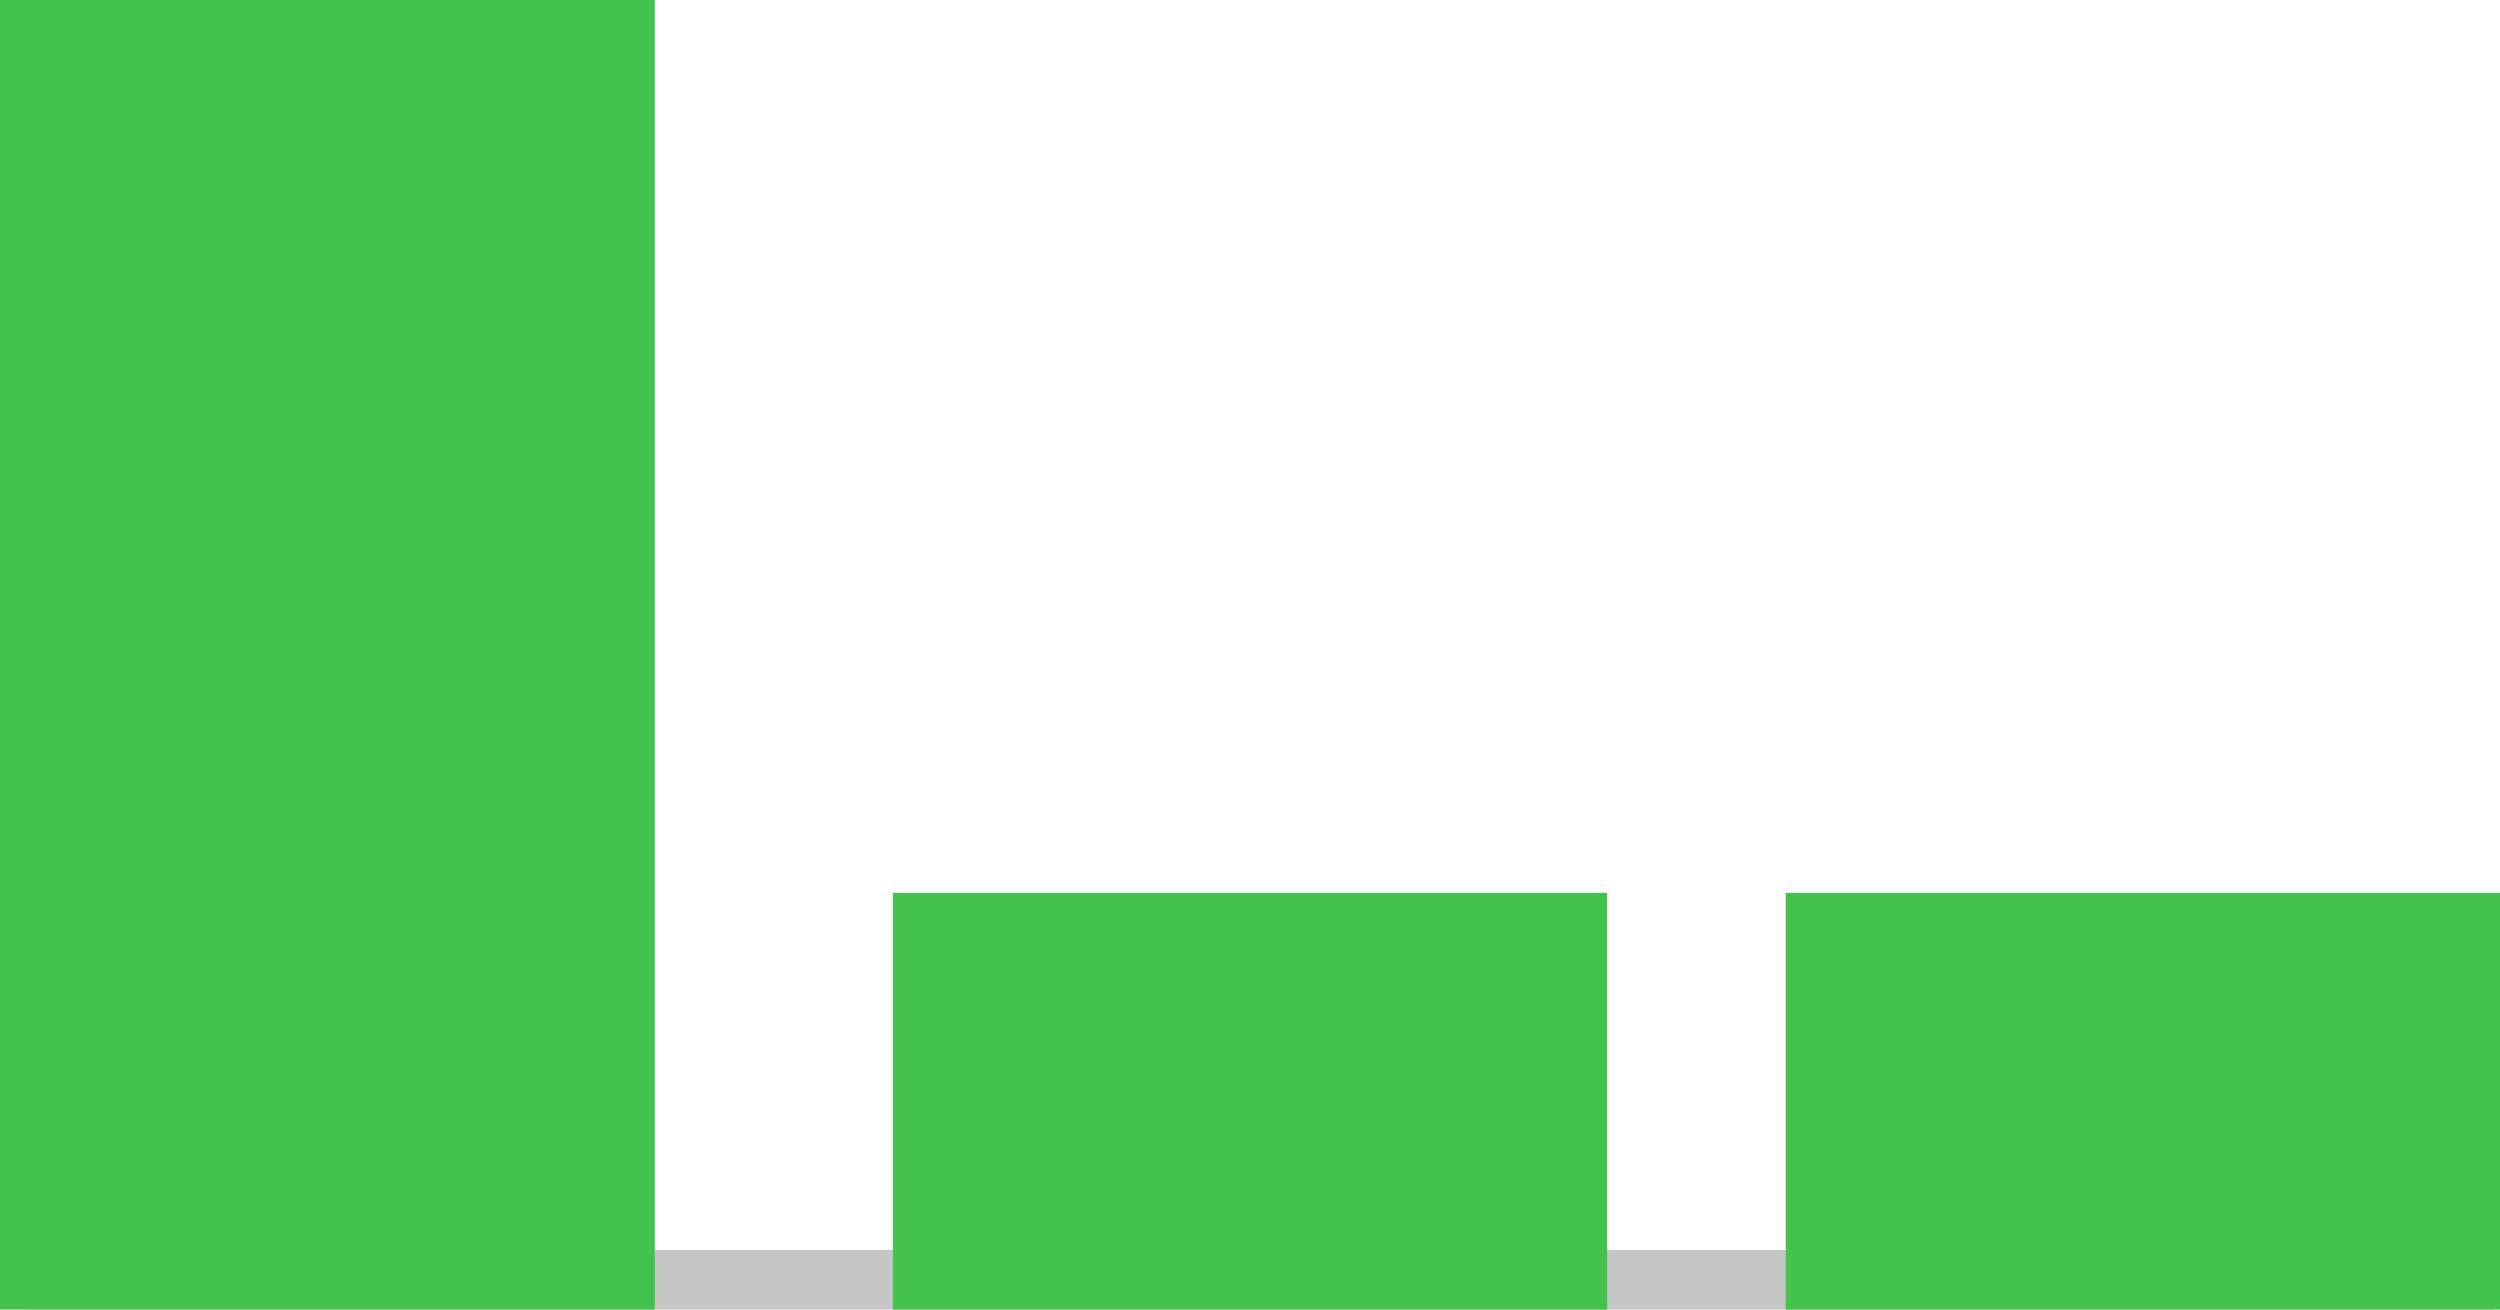 <svg xmlns="http://www.w3.org/2000/svg" width="42" height="22" viewBox="0 0 42 22">
  <g id="Group_4313" data-name="Group 4313" transform="translate(0 -1)">
    <line id="Line_152" data-name="Line 152" x1="41.371" transform="translate(0.5 22.5)" fill="none" stroke="#707070" stroke-width="1" opacity="0.4"/>
    <rect id="Rectangle_313" data-name="Rectangle 313" width="12" height="7" transform="translate(30 16)" fill="#43c34d"/>
    <rect id="Rectangle_314" data-name="Rectangle 314" width="12" height="7" transform="translate(15 16)" fill="#43c34d"/>
    <rect id="Rectangle_315" data-name="Rectangle 315" width="11" height="22" transform="translate(0 1)" fill="#43c34d"/>
  </g>
</svg>
